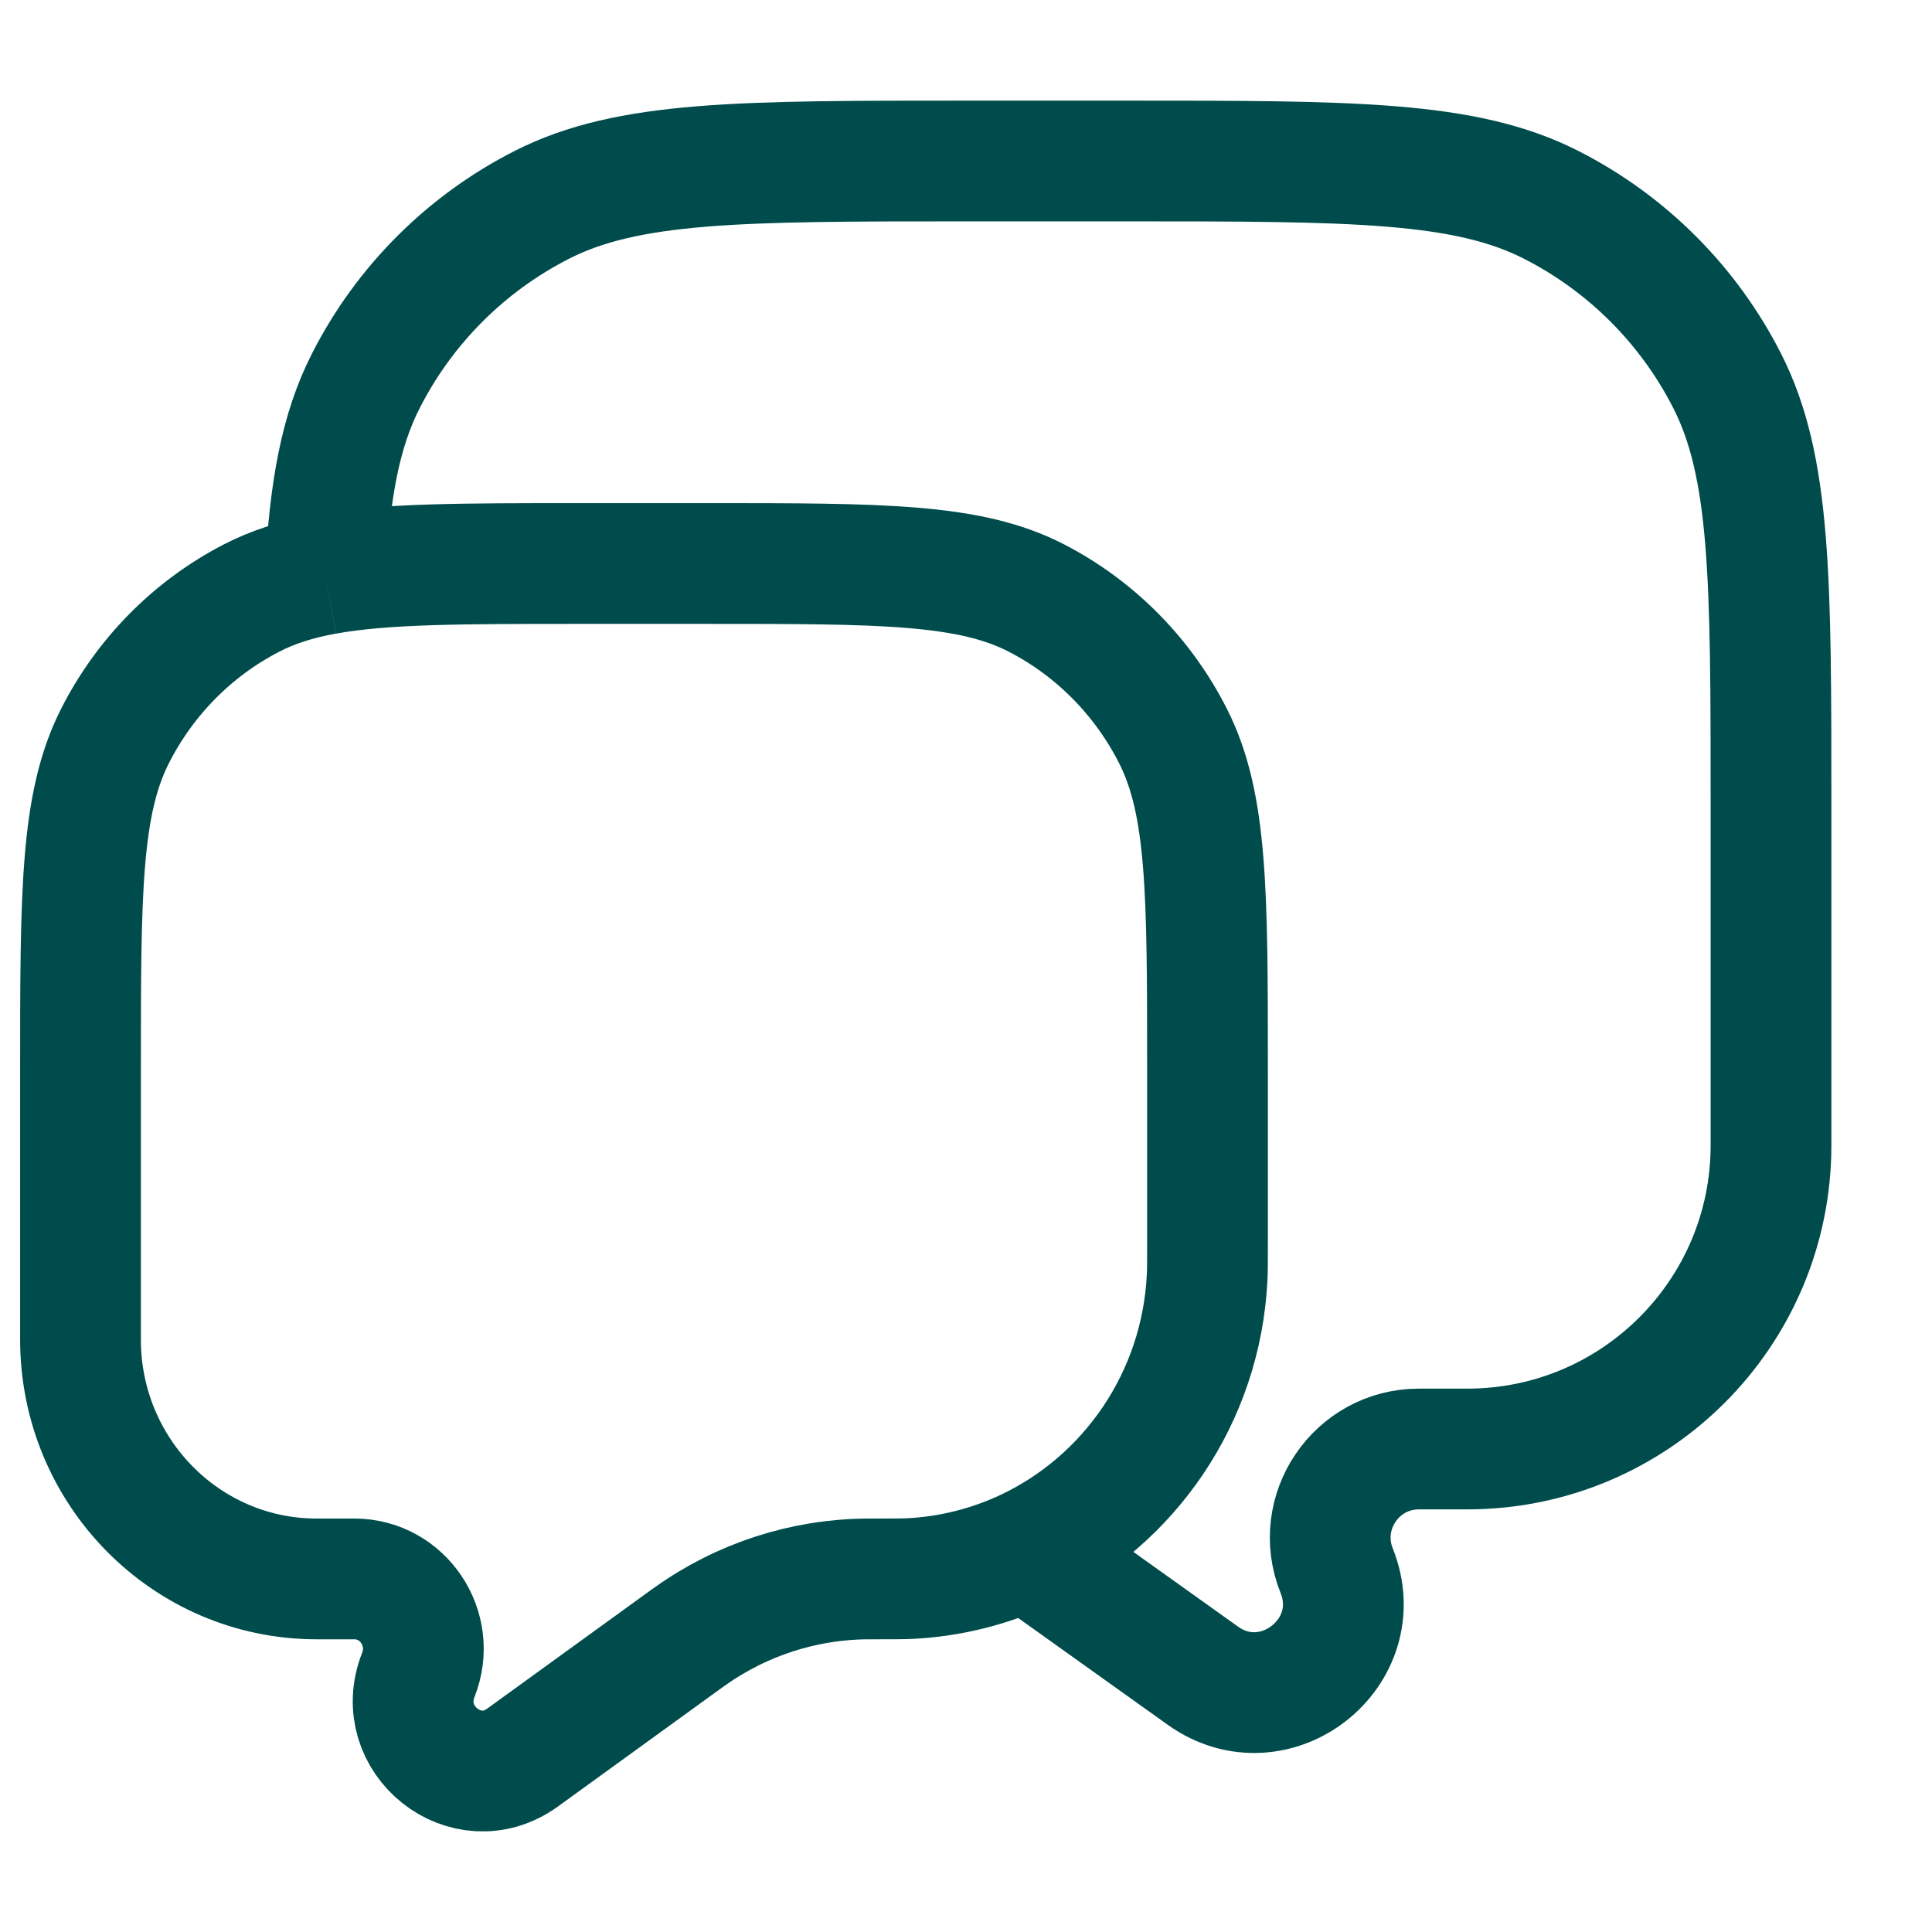 <svg width="24" height="24" class="stroke-current fill-current text-primary-300" viewBox="0 0 24 24" fill="none" xmlns="http://www.w3.org/2000/svg">
<path d="M4.04 7.133C4.775 7 5.749 7 7.222 7H8.778C10.956 7 12.045 7 12.877 7.43C13.608 7.808 14.203 8.411 14.576 9.152C15 9.996 15 11.099 15 13.307V15.435C15 15.655 15 15.765 14.996 15.859C14.925 17.365 14.025 18.647 12.748 19.249M4.04 7.133C3.689 7.196 3.393 7.291 3.123 7.43C2.392 7.808 1.797 8.411 1.424 9.152C1 9.996 1 11.099 1 13.307V16.641C1 18.283 2.313 19.614 3.934 19.614H4.402C5.008 19.614 5.422 20.235 5.197 20.805C4.879 21.61 5.794 22.338 6.49 21.834L8.521 20.363C8.541 20.349 8.552 20.341 8.562 20.334C9.21 19.87 9.983 19.619 10.777 19.614C10.789 19.614 10.806 19.614 10.839 19.614C11.082 19.614 11.203 19.614 11.295 19.61C11.812 19.585 12.303 19.458 12.748 19.249M4.04 7.133C4.096 6.082 4.229 5.35 4.545 4.73C5.024 3.789 5.789 3.024 6.73 2.545C7.8 2 9.2 2 12 2H14C16.8 2 18.2 2 19.27 2.545C20.211 3.024 20.976 3.789 21.455 4.73C22 5.8 22 7.2 22 10V14.228C22 16.311 20.311 18 18.228 18H17.627C16.848 18 16.315 18.787 16.604 19.51C17.013 20.531 15.836 21.455 14.941 20.815L12.748 19.249" stroke="#004C4C" stroke-width="1.5"/>
<path d="M6 14C6 14.552 5.552 15 5 15C4.448 15 4 14.552 4 14C4 13.448 4.448 13 5 13C5.552 13 6 13.448 6 14Z" />
<path d="M9 14C9 14.552 8.552 15 8 15C7.448 15 7 14.552 7 14C7 13.448 7.448 13 8 13C8.552 13 9 13.448 9 14Z" />
<path d="M12 14C12 14.552 11.552 15 11 15C10.448 15 10 14.552 10 14C10 13.448 10.448 13 11 13C11.552 13 12 13.448 12 14Z" />
</svg>
